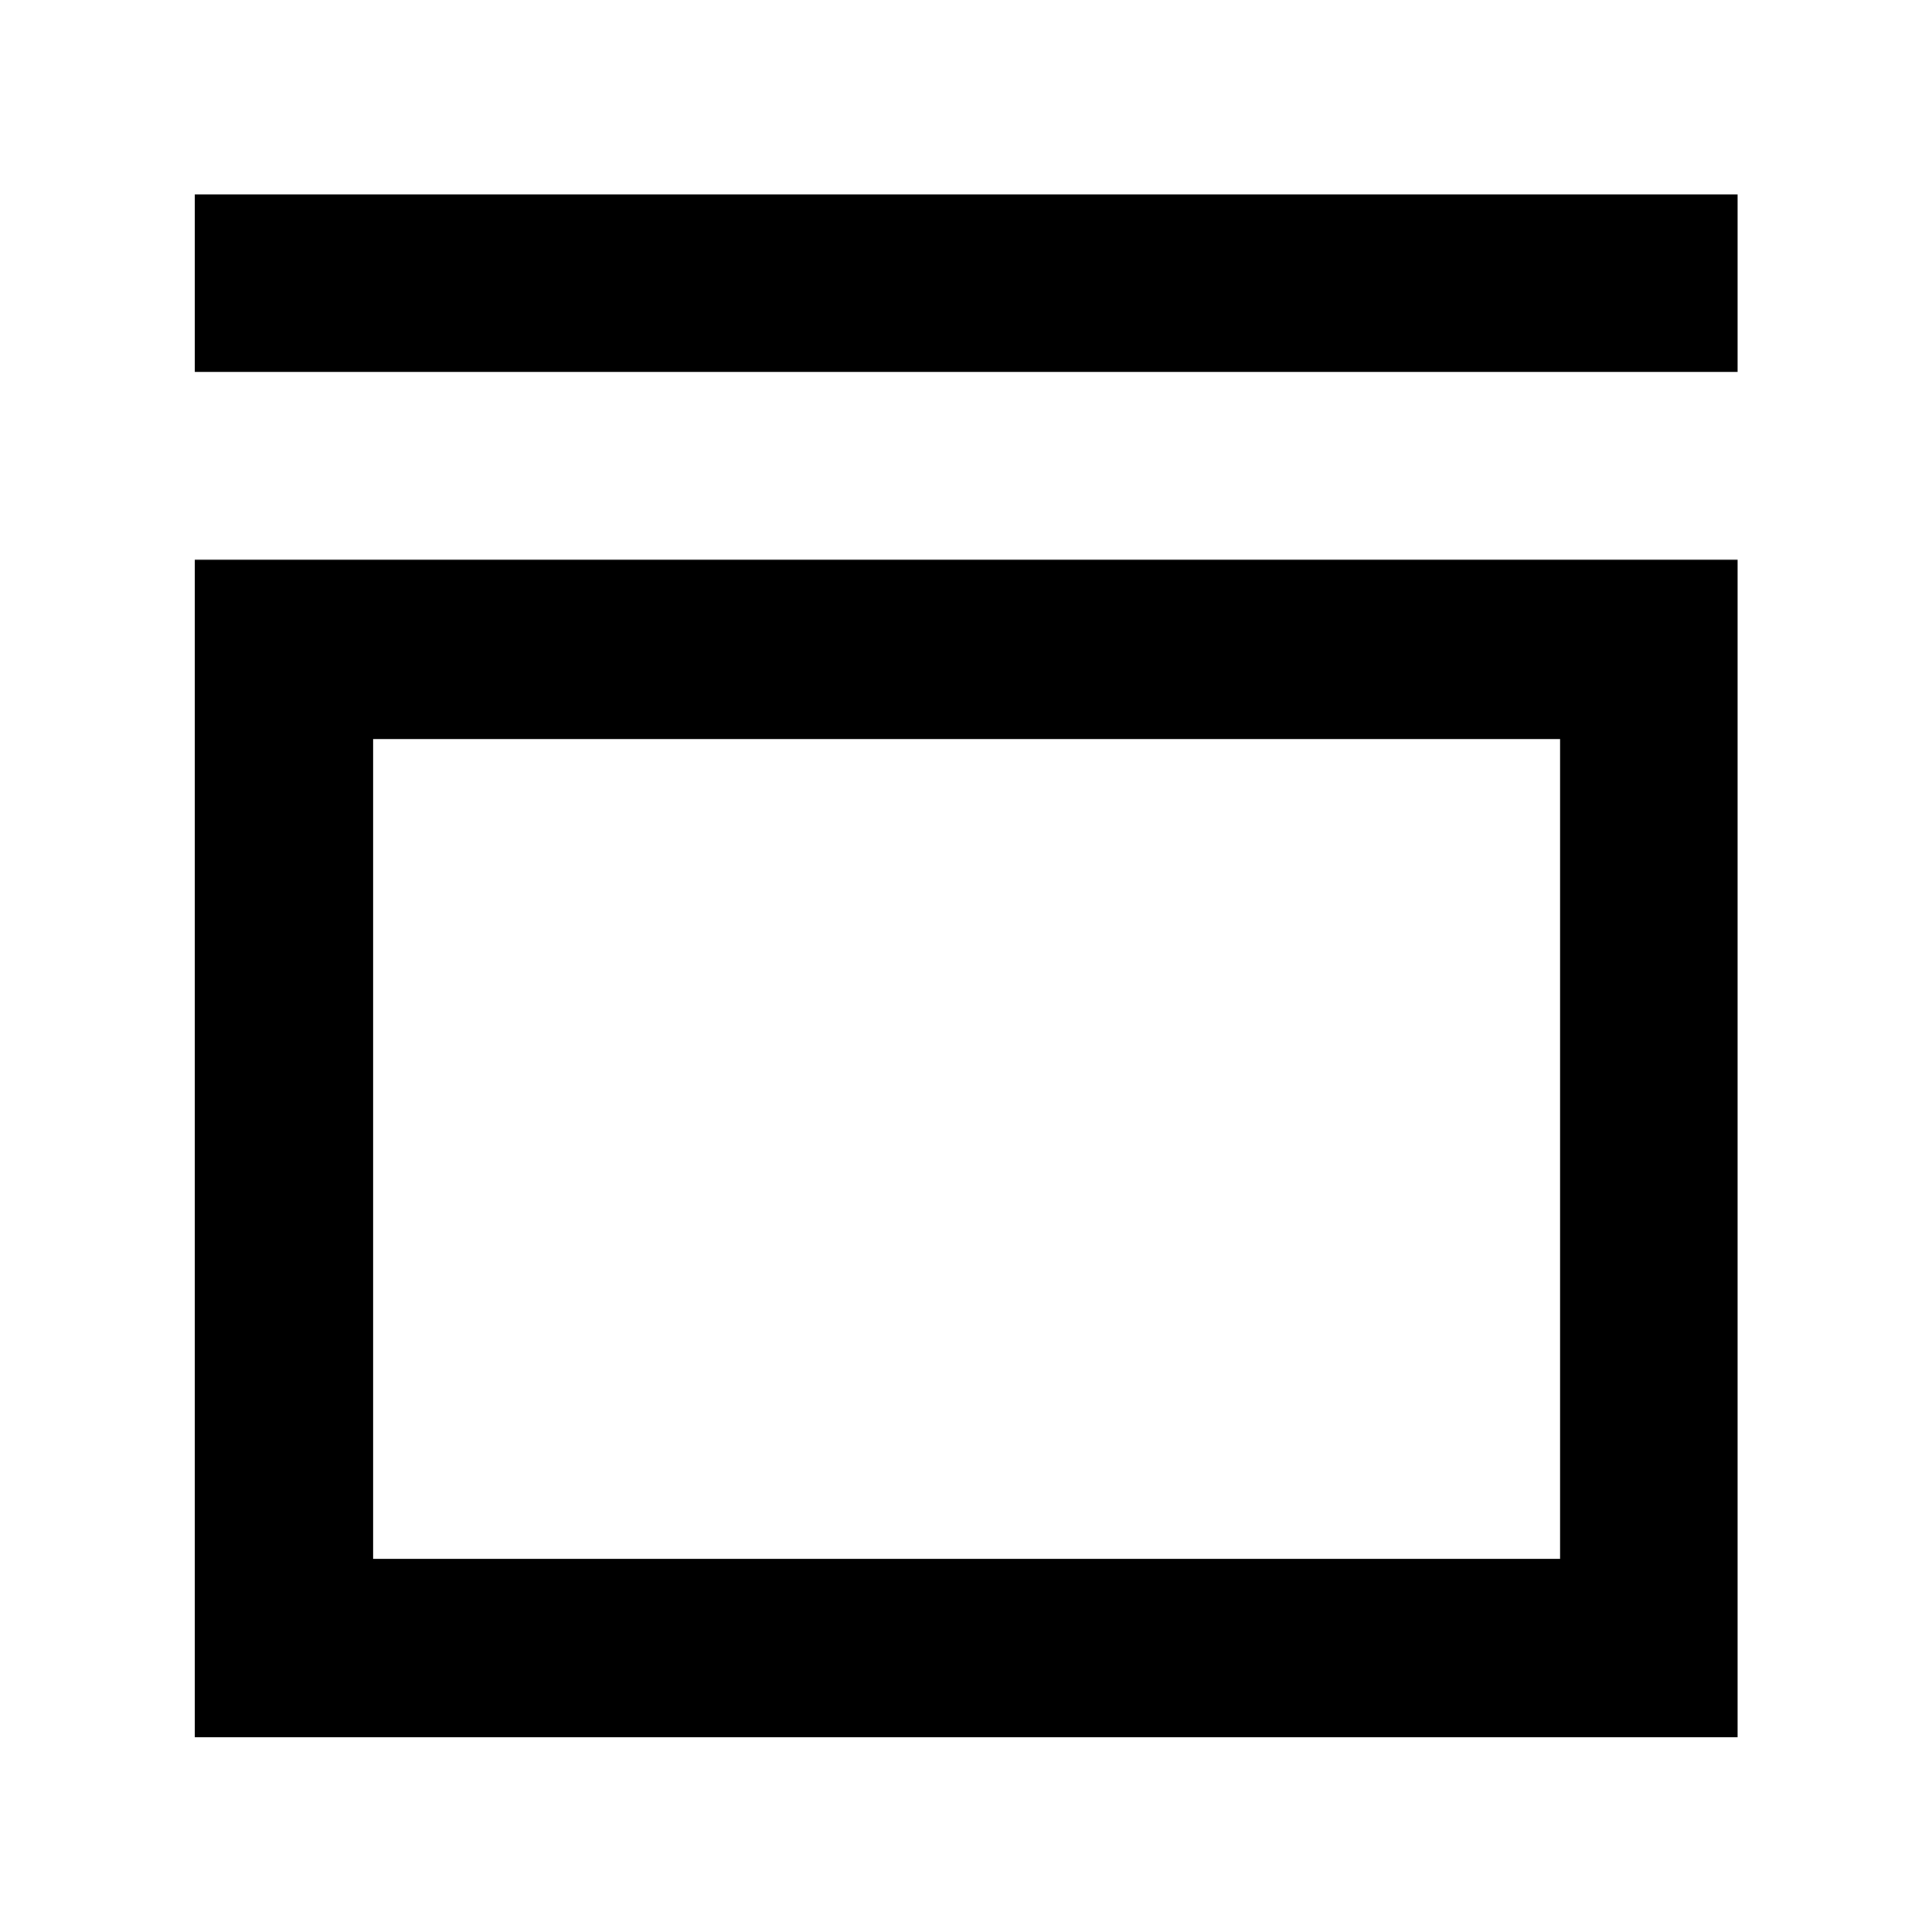 <svg xmlns="http://www.w3.org/2000/svg" height="40" viewBox="0 -960 960 960" width="40"><path d="M96.75-775.22v-88.19h766.66v88.19H96.75Zm0 678.47v-585.14h766.66v585.14H96.75Zm88.69-88.69h589.78V-592.8H185.44v407.36Zm0 0V-592.8v407.36Z"/></svg>
